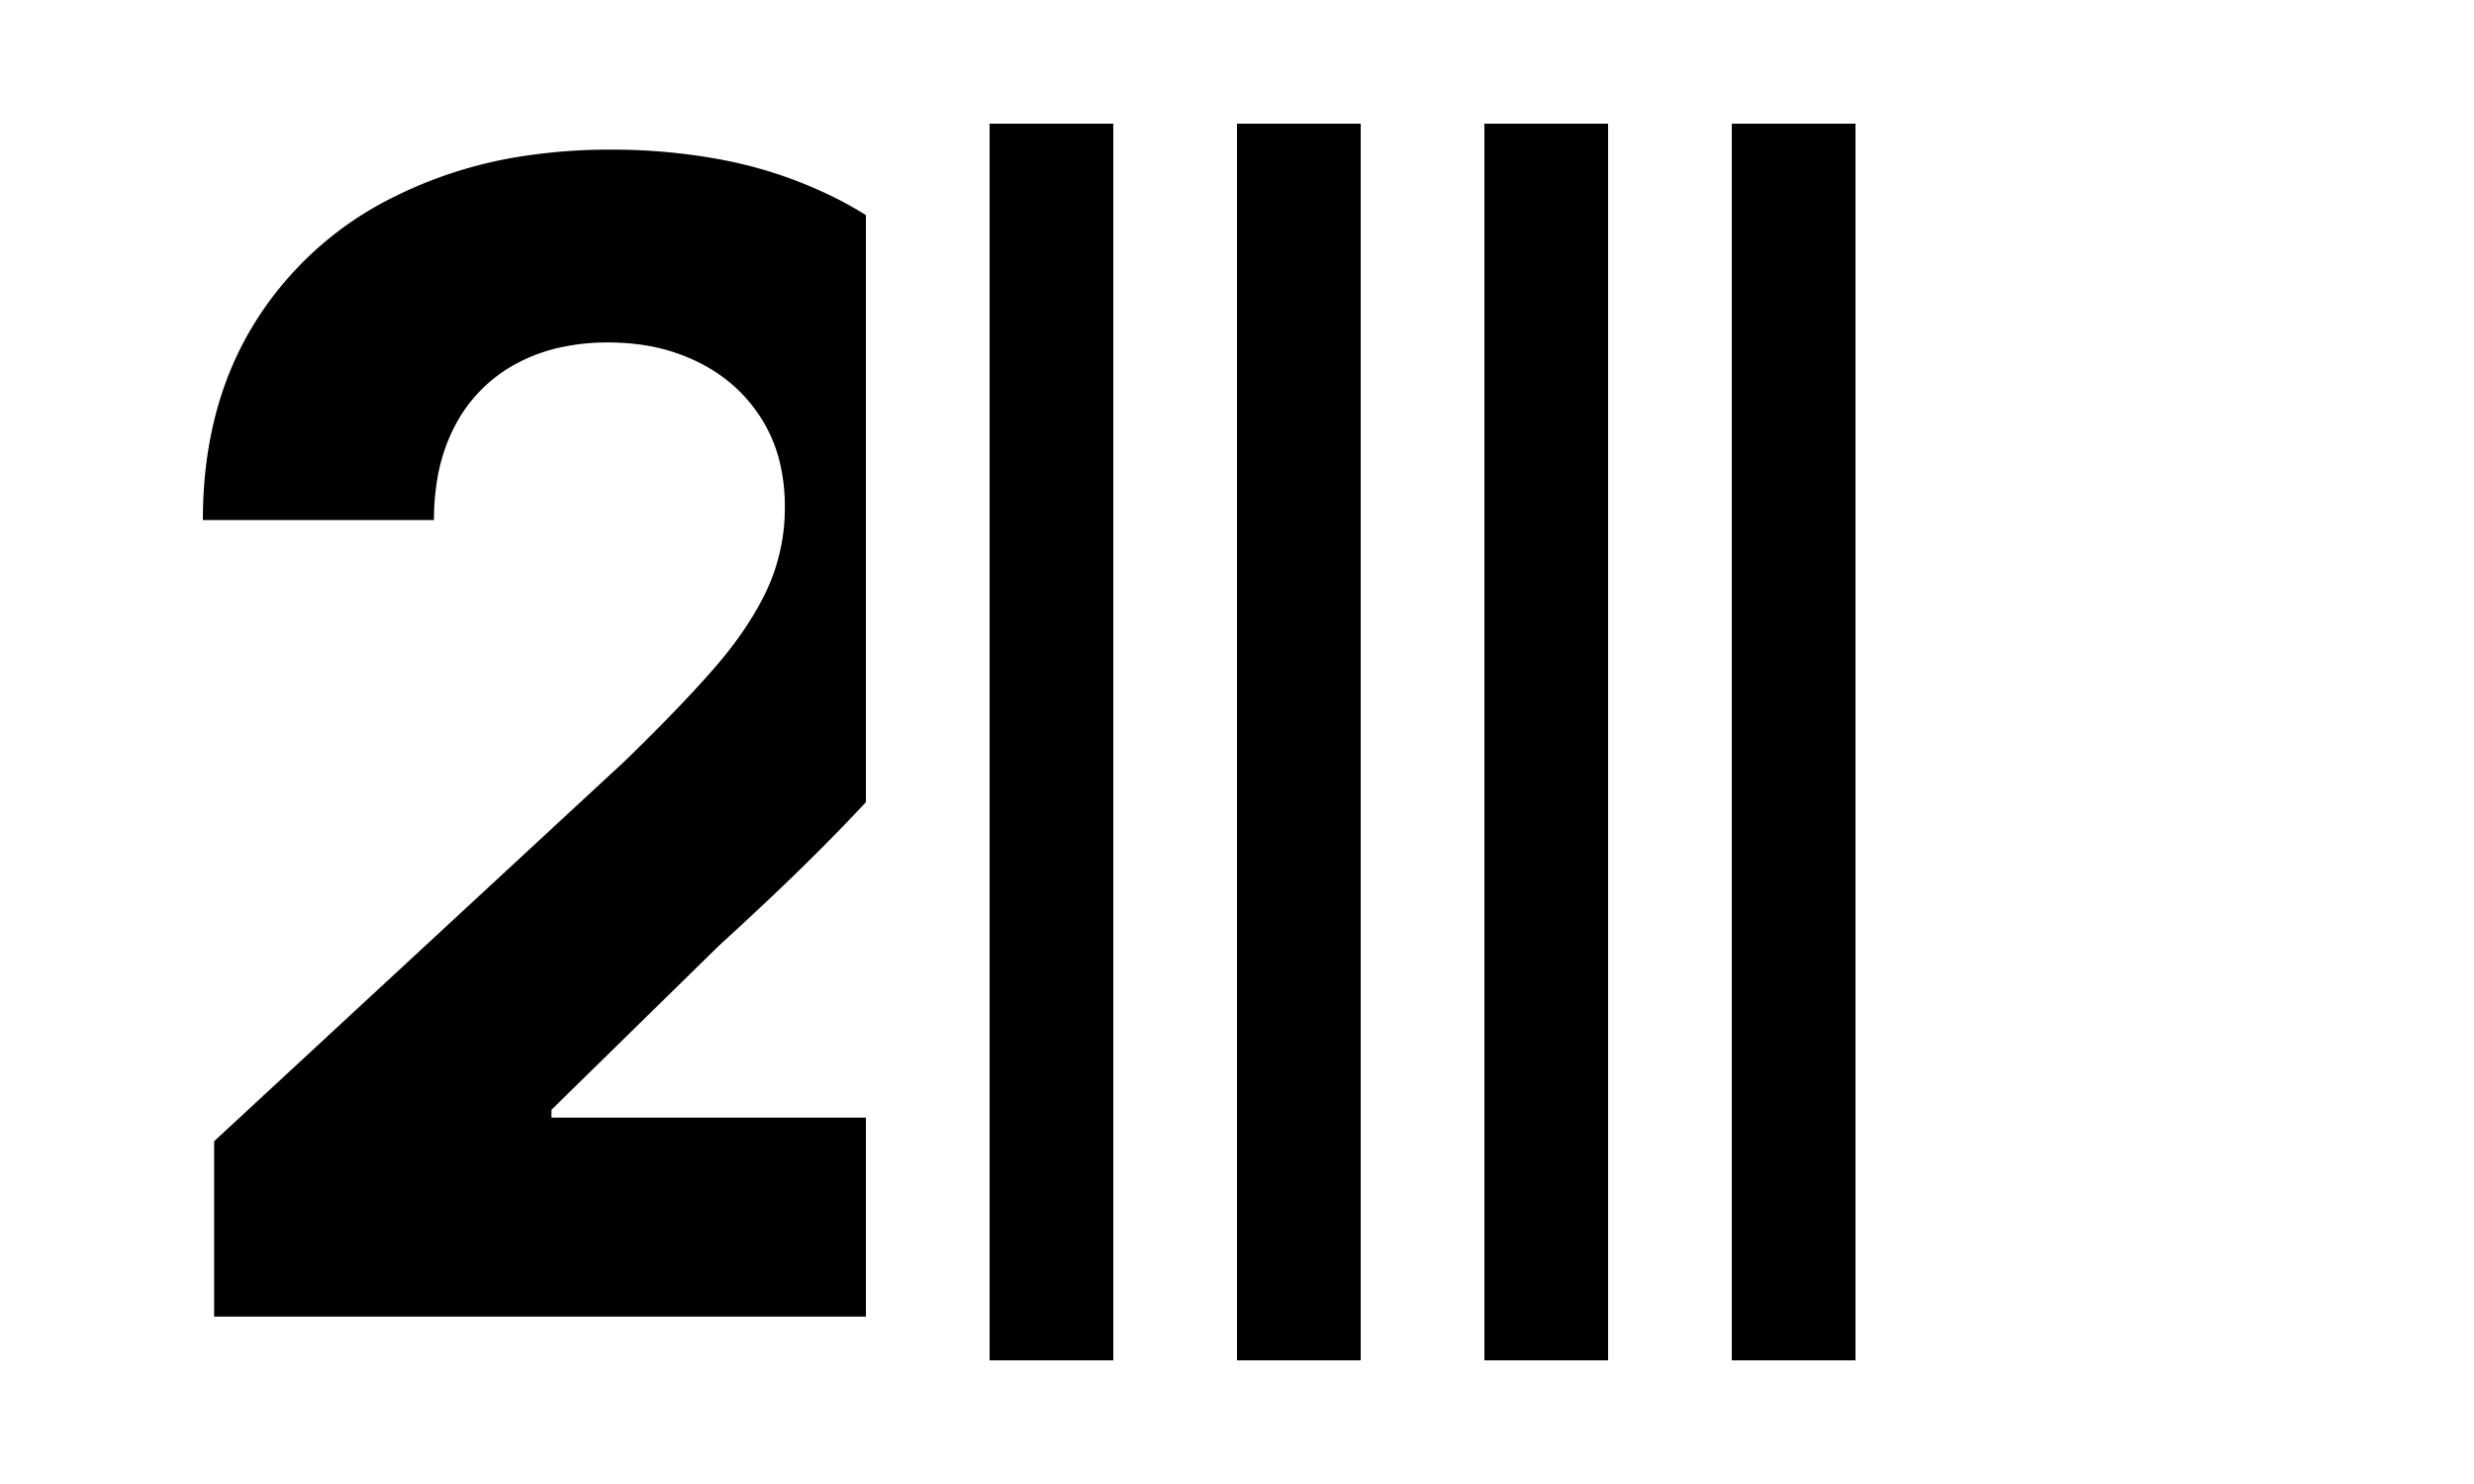 <svg xmlns="http://www.w3.org/2000/svg" viewBox="20 20 100 60">
	<style>
		@import url(https://rsms.me/inter/inter.css);

		:root {
			--bg: #eee;
			--fg: #000;
		}

		@media (prefers-color-scheme: dark) {
			:root {
				--bg: #000;
				--fg: #eee;
			}

			/*line { stroke: #e00000 !important; }
			line.invert { stroke: #fed500 !important; }*/
		}

		line {
			stroke: #000;
			stroke-width: 5;
		}

		path { fill: #000; }
	</style>

	<svg x="28.2" y="26.05" width="26.8">
		<path d="M 33.637 47.182 L 0.455 47.182 L 0.455 40.091 L 17.023 24.75 A 86.389 86.389 0 0 0 18.514 23.274 Q 19.241 22.535 19.867 21.858 A 46.148 46.148 0 0 0 20.58 21.068 Q 21.922 19.547 22.664 18.075 A 10.379 10.379 0 0 0 22.773 17.853 A 7.87 7.87 0 0 0 23.523 14.439 A 9.23 9.23 0 0 0 23.523 14.432 A 7.534 7.534 0 0 0 23.318 12.637 A 5.894 5.894 0 0 0 22.591 10.898 Q 21.659 9.409 20.046 8.603 A 7.639 7.639 0 0 0 17.503 7.86 A 9.528 9.528 0 0 0 16.387 7.796 A 8.936 8.936 0 0 0 14.504 7.985 A 6.875 6.875 0 0 0 12.659 8.659 A 5.952 5.952 0 0 0 10.205 11.137 A 7.117 7.117 0 0 0 9.487 13.254 A 9.764 9.764 0 0 0 9.341 14.978 L 0 14.978 Q 0 10.409 2.069 7.046 A 13.799 13.799 0 0 1 7.806 1.87 A 16.441 16.441 0 0 1 7.864 1.841 A 17.636 17.636 0 0 1 13.211 0.223 A 22.875 22.875 0 0 1 16.455 0 A 24.001 24.001 0 0 1 20.723 0.362 A 17.67 17.67 0 0 1 25.171 1.762 A 14.973 14.973 0 0 1 28.83 4.171 A 13.039 13.039 0 0 1 30.955 6.637 A 12.443 12.443 0 0 1 33.008 13.088 A 15.21 15.21 0 0 1 33.023 13.773 A 13.827 13.827 0 0 1 31.989 18.978 A 15.063 15.063 0 0 1 30.988 20.982 Q 29.966 22.718 28.319 24.671 A 52.004 52.004 0 0 1 26.251 26.966 Q 24.034 29.296 20.887 32.159 L 14.091 38.818 L 14.091 39.137 L 33.637 39.137 L 33.637 47.182 Z"/>
	</svg>

	<line id="vert" x1="62.5" x2="62.5" y1="25" y2="75"/>
	<use href="#vert" x="10"/>
	<use href="#vert" x="20"/>
	<use href="#vert" x="30"/>
</svg>